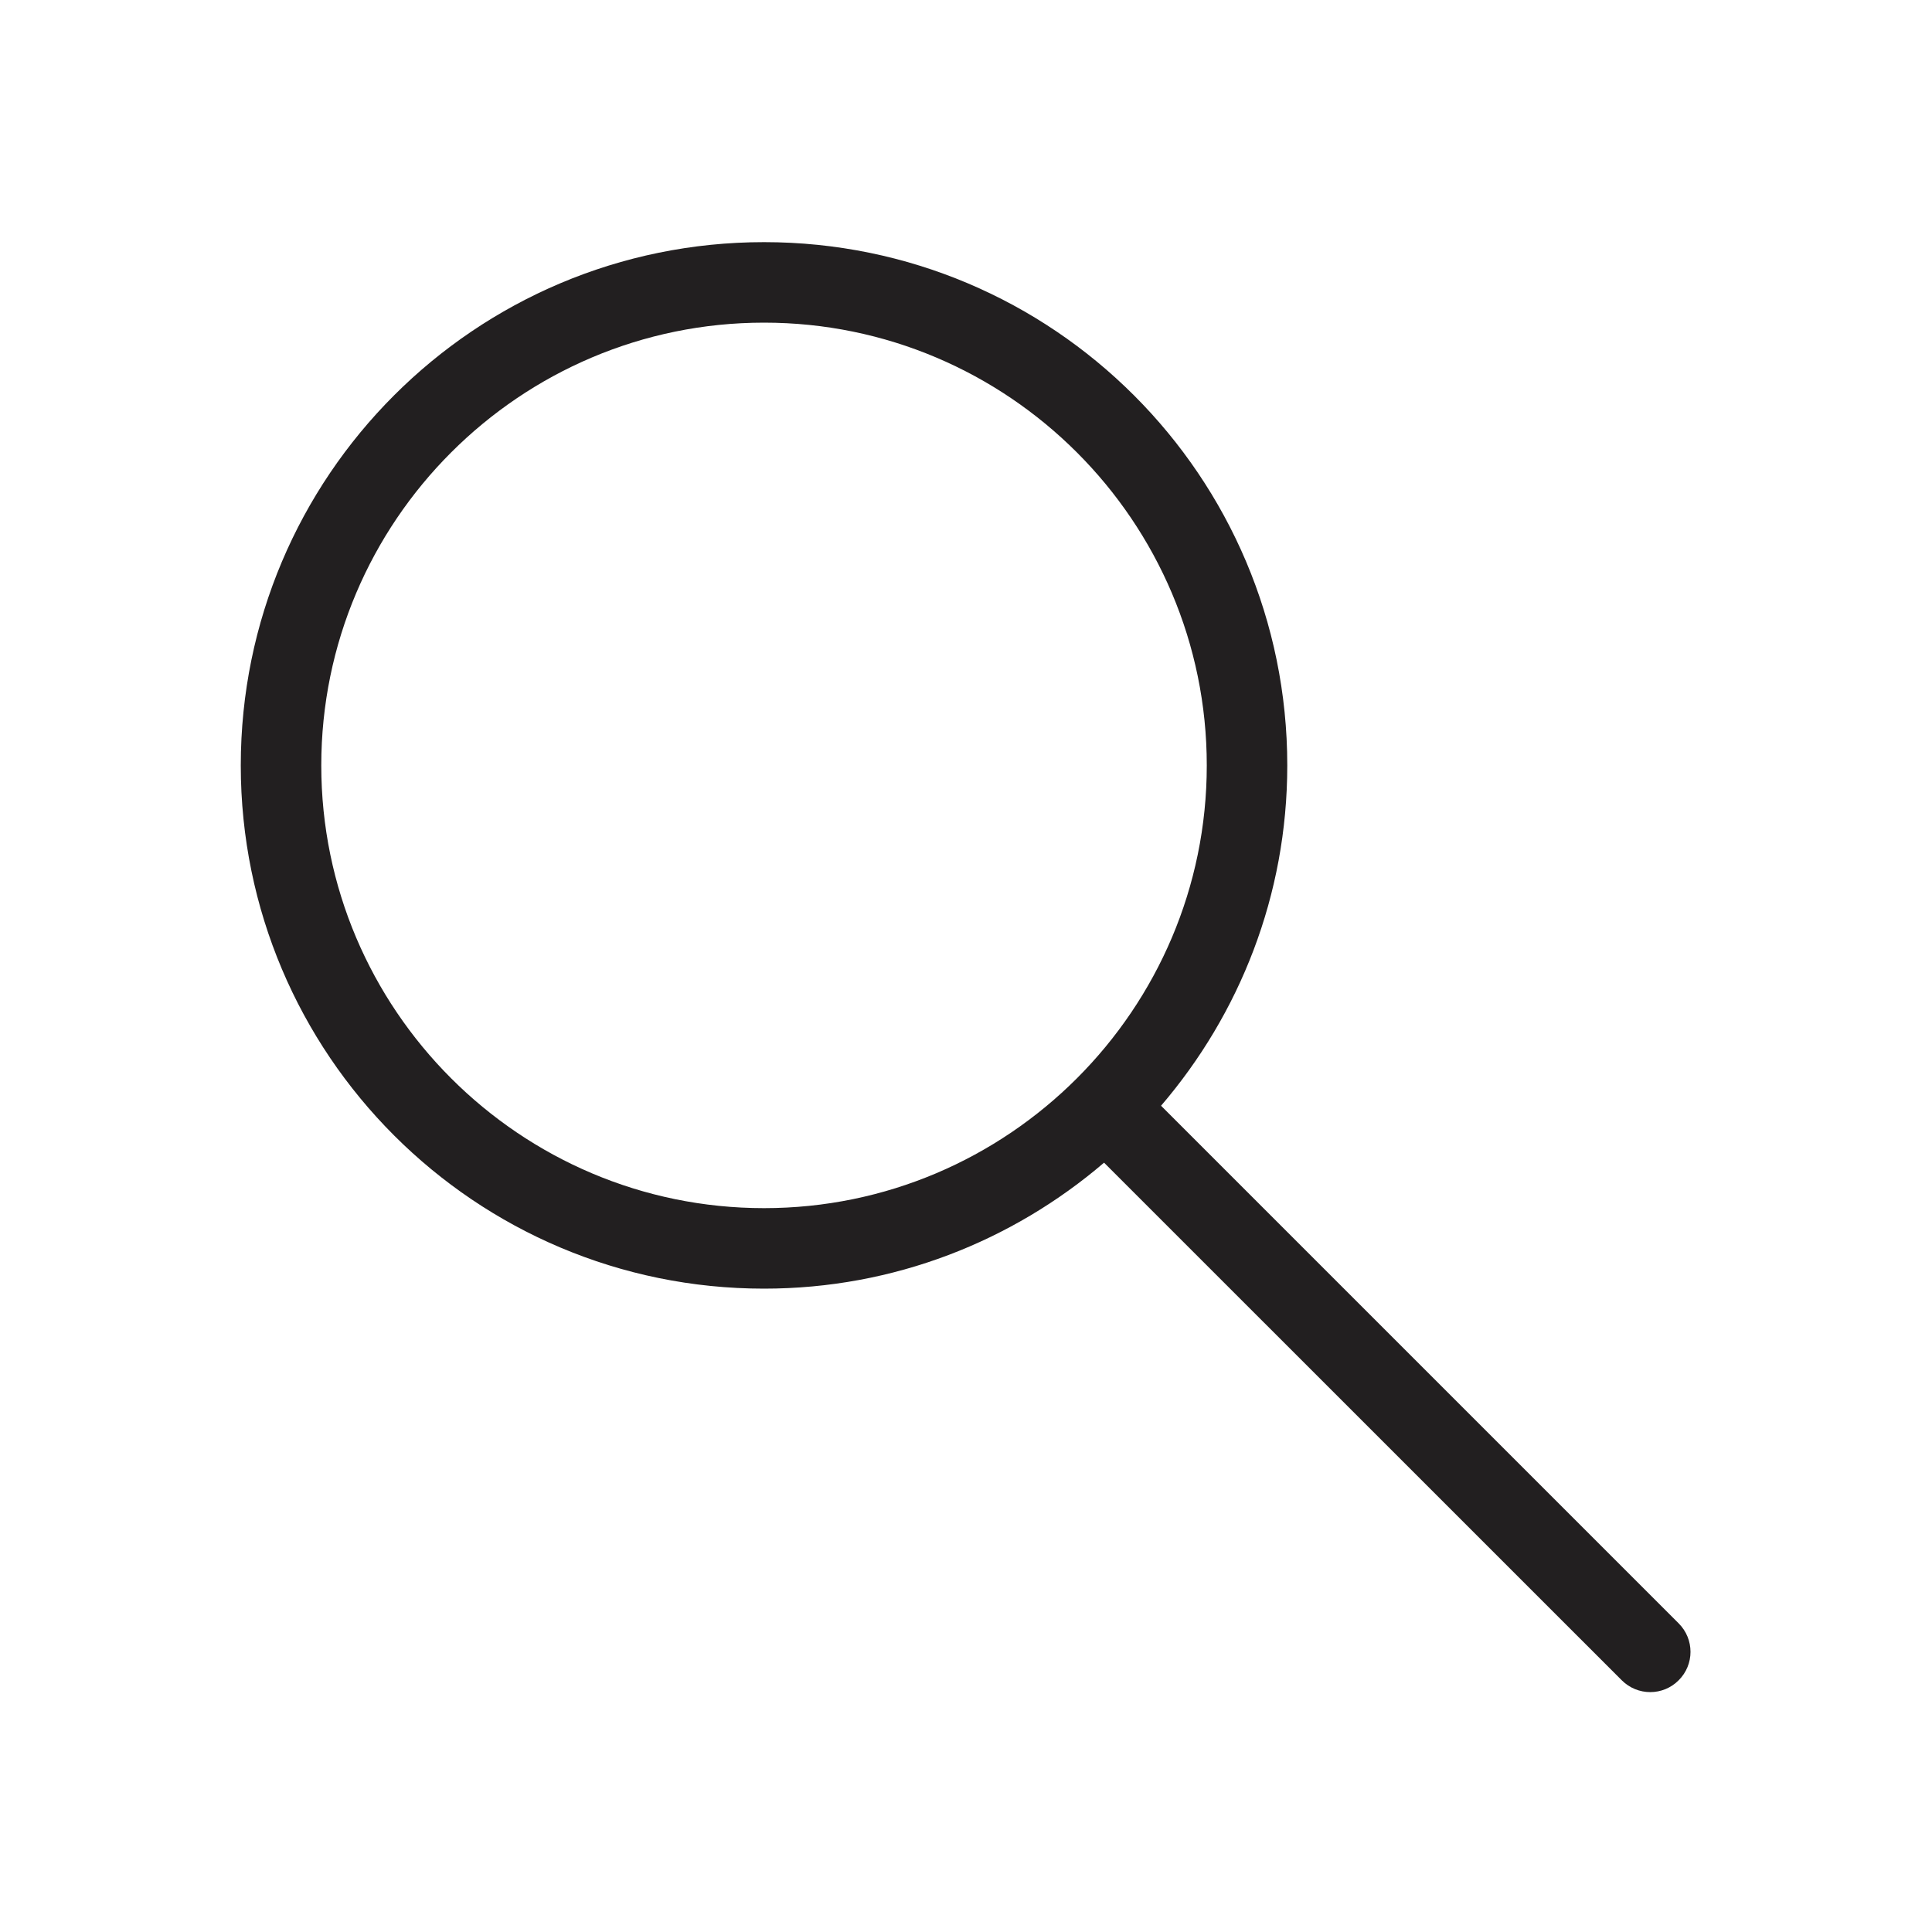 <?xml version="1.0" encoding="UTF-8" standalone="no"?>
<svg width="24px" height="24px" viewBox="0 0 24 24" version="1.1" xmlns="http://www.w3.org/2000/svg" xmlns:xlink="http://www.w3.org/1999/xlink">
    <!-- Generator: Sketch 39.1 (31720) - http://www.bohemiancoding.com/sketch -->
    <title>search</title>
    <desc>Created with Sketch.</desc>
    <defs></defs>
    <g id="Page-1" stroke="none" stroke-width="1" fill="none" fill-rule="evenodd">
        <g id="search" fill="#221F20">
            <g id="Page-1" transform="translate(2, 3)">
                <path d="M7.491,12.008 C4.459,12.008 1.991,9.54 1.991,6.508 C1.991,3.475 4.459,1.008 7.491,1.008 C10.523,1.008 12.991,3.475 12.991,6.508 C12.991,9.54 10.523,12.008 7.491,12.008 M18.853,17.166 L12.423,10.736 C13.398,9.598 13.991,8.124 13.991,6.508 C13.991,2.918 11.081,0.008 7.491,0.008 C3.901,0.008 0.991,2.918 0.991,6.508 C0.991,10.098 3.901,13.008 7.491,13.008 C9.105,13.008 10.578,12.416 11.715,11.443 L18.146,17.873 C18.244,17.971 18.372,18.02 18.5,18.02 C18.628,18.02 18.756,17.971 18.853,17.873 C19.049,17.678 19.049,17.362 18.853,17.166" id="Fill-1"></path>
            </g>
        </g>
    </g>
</svg>